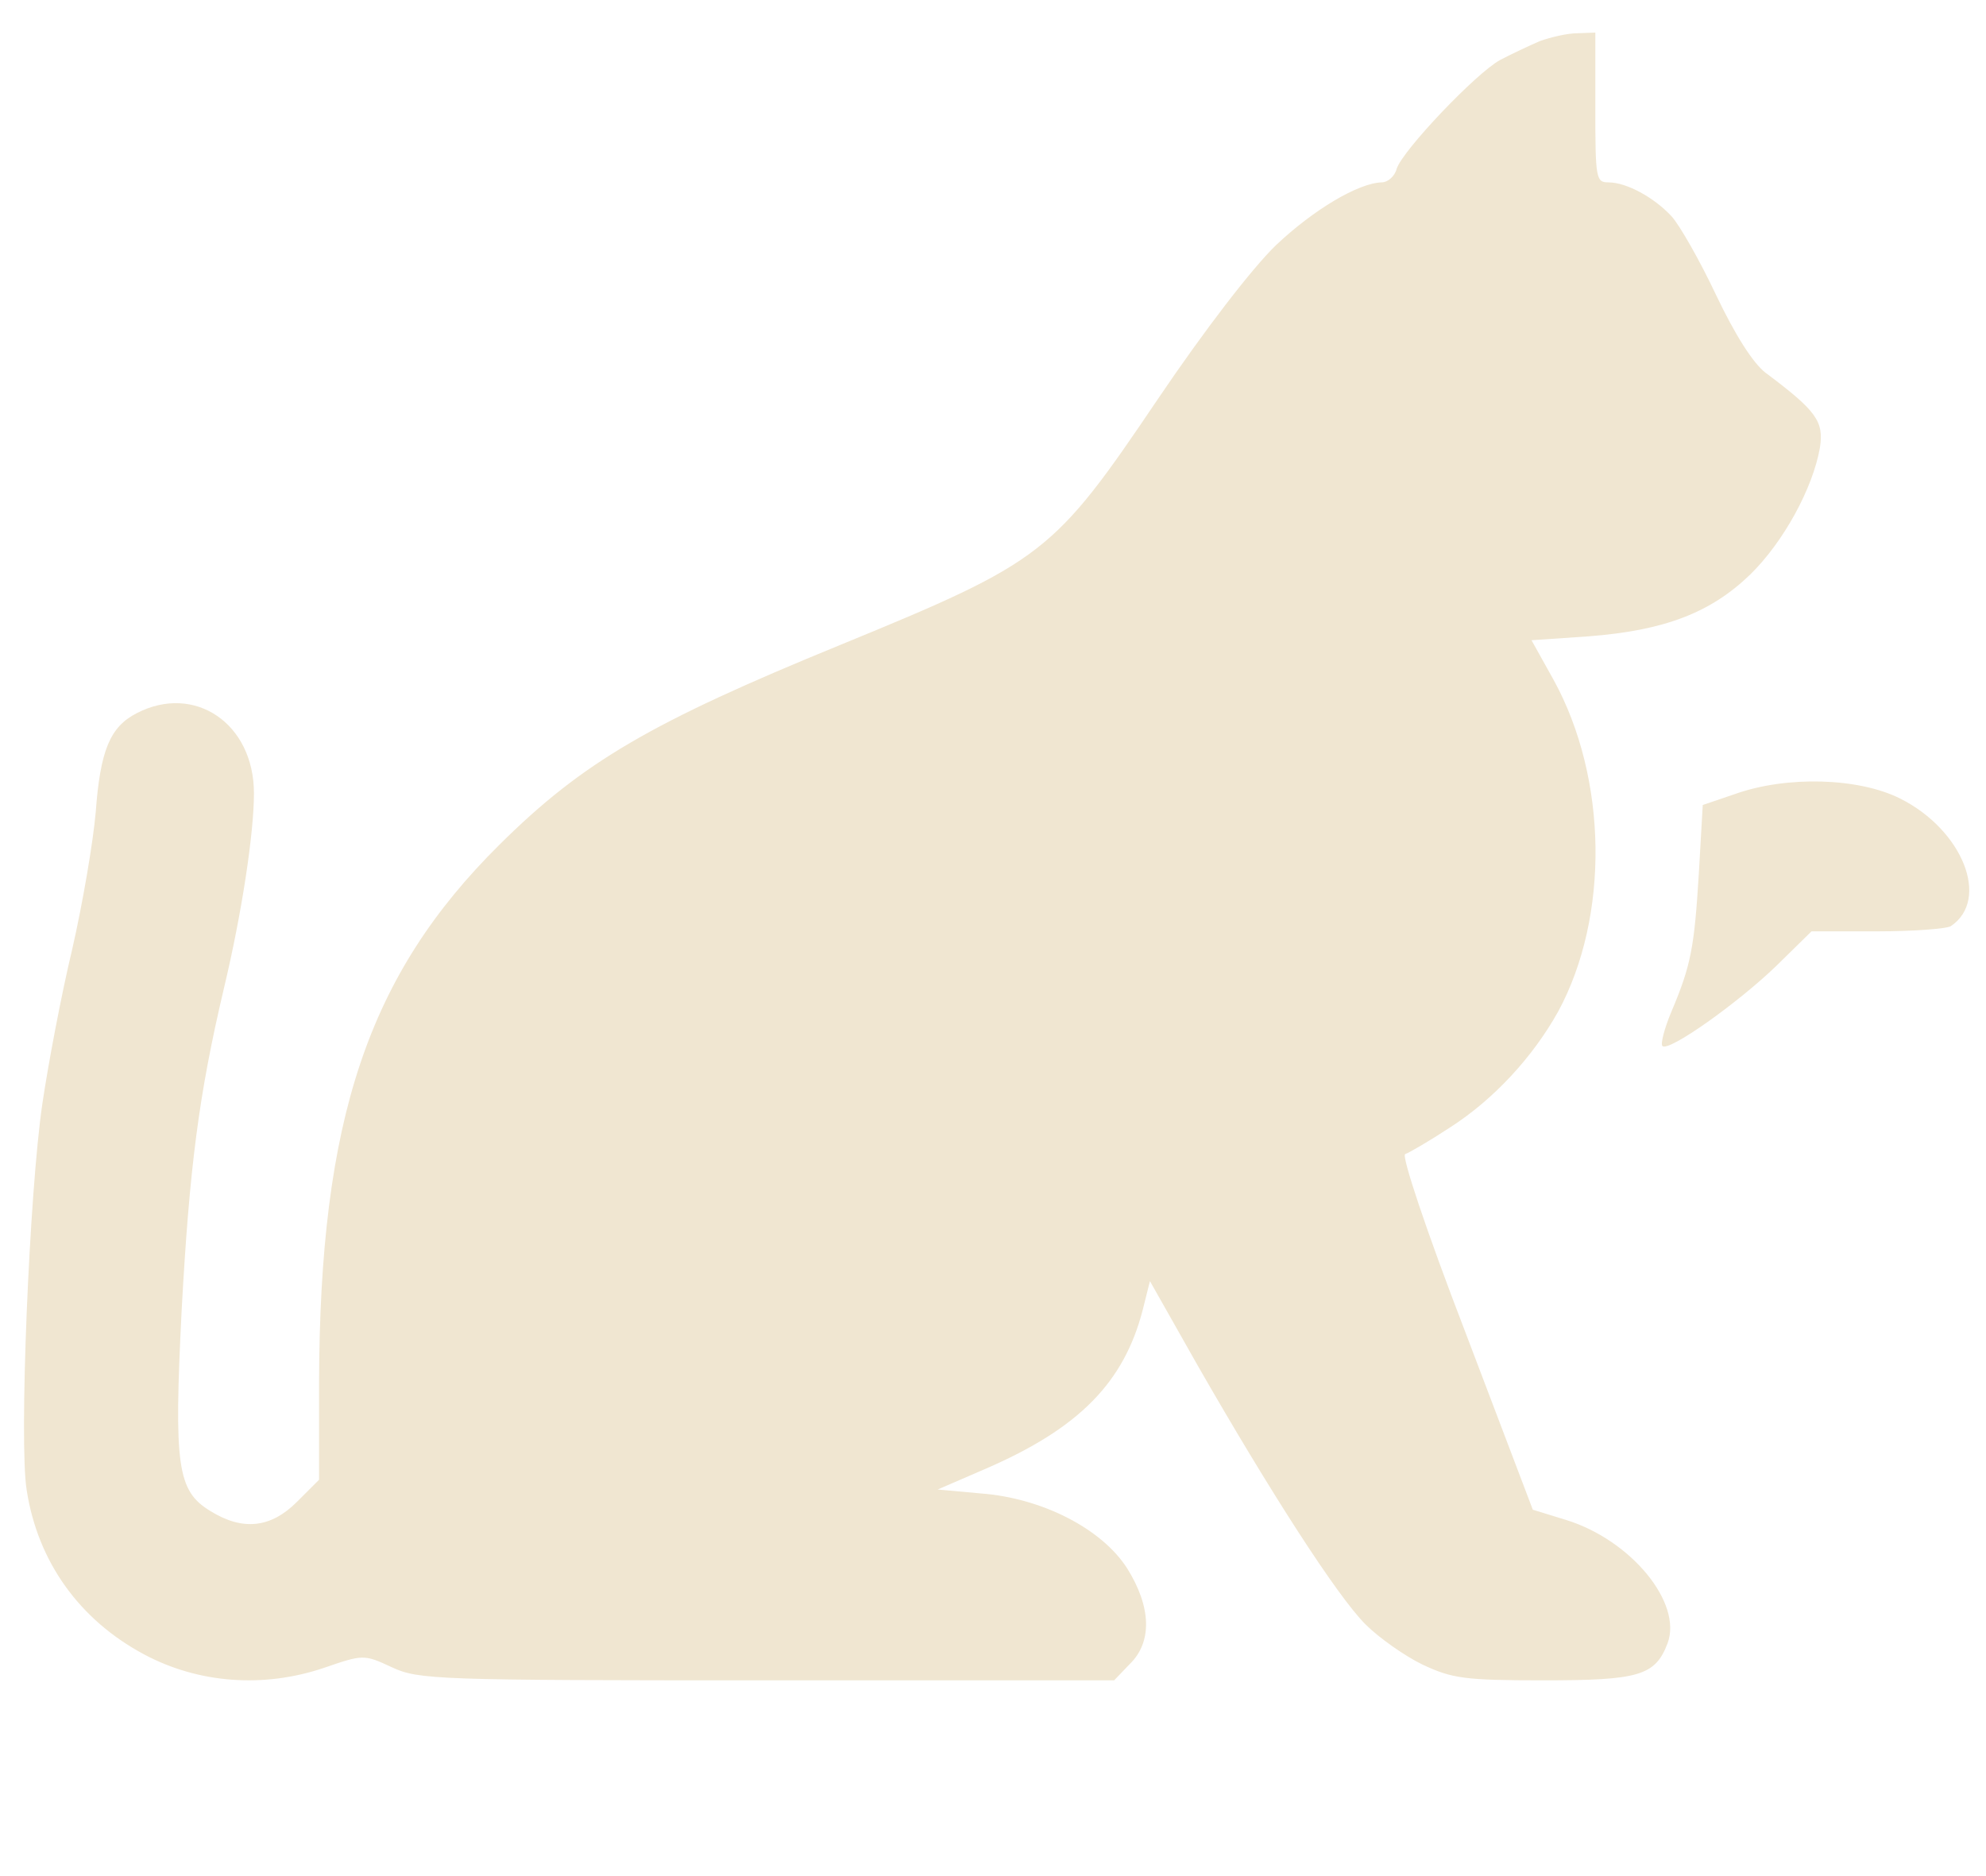 <?xml version="1.0" standalone="no"?>
<!DOCTYPE svg PUBLIC "-//W3C//DTD SVG 20010904//EN"
 "http://www.w3.org/TR/2001/REC-SVG-20010904/DTD/svg10.dtd">
<svg version="1.0" xmlns="http://www.w3.org/2000/svg"
 width="305pt" height="288pt" viewBox="0 0 305 288"
 preserveAspectRatio="xMidYMid meet">
<g transform="translate(0,288) scale(0.1,-0.1)"
fill="#F0E6D1" stroke="none">
<path d="M2365 2817 c-16 -7 -44 -20 -61 -29 -37 -20 -150 -139 -159 -167 -3
-12 -14 -21 -23 -21 -36 -1 -105 -42 -163 -97 -36 -35 -108 -128 -181 -236
-160 -237 -175 -249 -487 -377 -291 -119 -396 -180 -524 -307 -202 -200 -276
-422 -277 -826 l0 -149 -34 -34 c-40 -40 -83 -45 -133 -14 -51 31 -56 69 -44
309 12 218 26 329 65 494 27 113 46 237 46 299 0 107 -91 169 -180 123 -41
-21 -56 -57 -63 -152 -4 -46 -20 -140 -36 -210 -17 -71 -37 -177 -46 -238 -20
-136 -36 -521 -24 -593 17 -110 81 -199 180 -252 84 -45 184 -52 276 -21 61
21 62 21 105 1 41 -19 68 -20 576 -20 l533 0 24 25 c35 34 33 88 -4 147 -39
61 -131 108 -225 115 l-66 6 74 32 c143 62 212 132 241 244 l11 44 73 -129
c110 -192 214 -354 258 -398 21 -21 61 -49 88 -62 45 -21 64 -24 185 -24 147
0 172 7 191 57 23 62 -56 158 -155 189 l-52 16 -103 271 c-62 161 -99 273 -93
275 6 2 37 20 69 41 67 43 127 108 166 178 79 146 76 358 -7 509 l-34 61 88 6
c116 9 187 36 248 95 51 50 96 132 107 195 6 40 -5 56 -84 115 -19 15 -46 57
-76 120 -25 53 -56 107 -68 120 -27 29 -69 52 -97 52 -19 0 -20 6 -20 115 l0
115 -27 -1 c-16 0 -41 -6 -58 -12z"/>
<path d="M2665 1661 l-50 -17 -6 -105 c-7 -114 -12 -141 -42 -212 -11 -26 -17
-50 -14 -53 9 -10 116 66 175 123 l54 53 101 0 c56 0 107 4 113 8 61 41 18
148 -78 196 -64 32 -174 35 -253 7z"/>
</g>
</svg>
